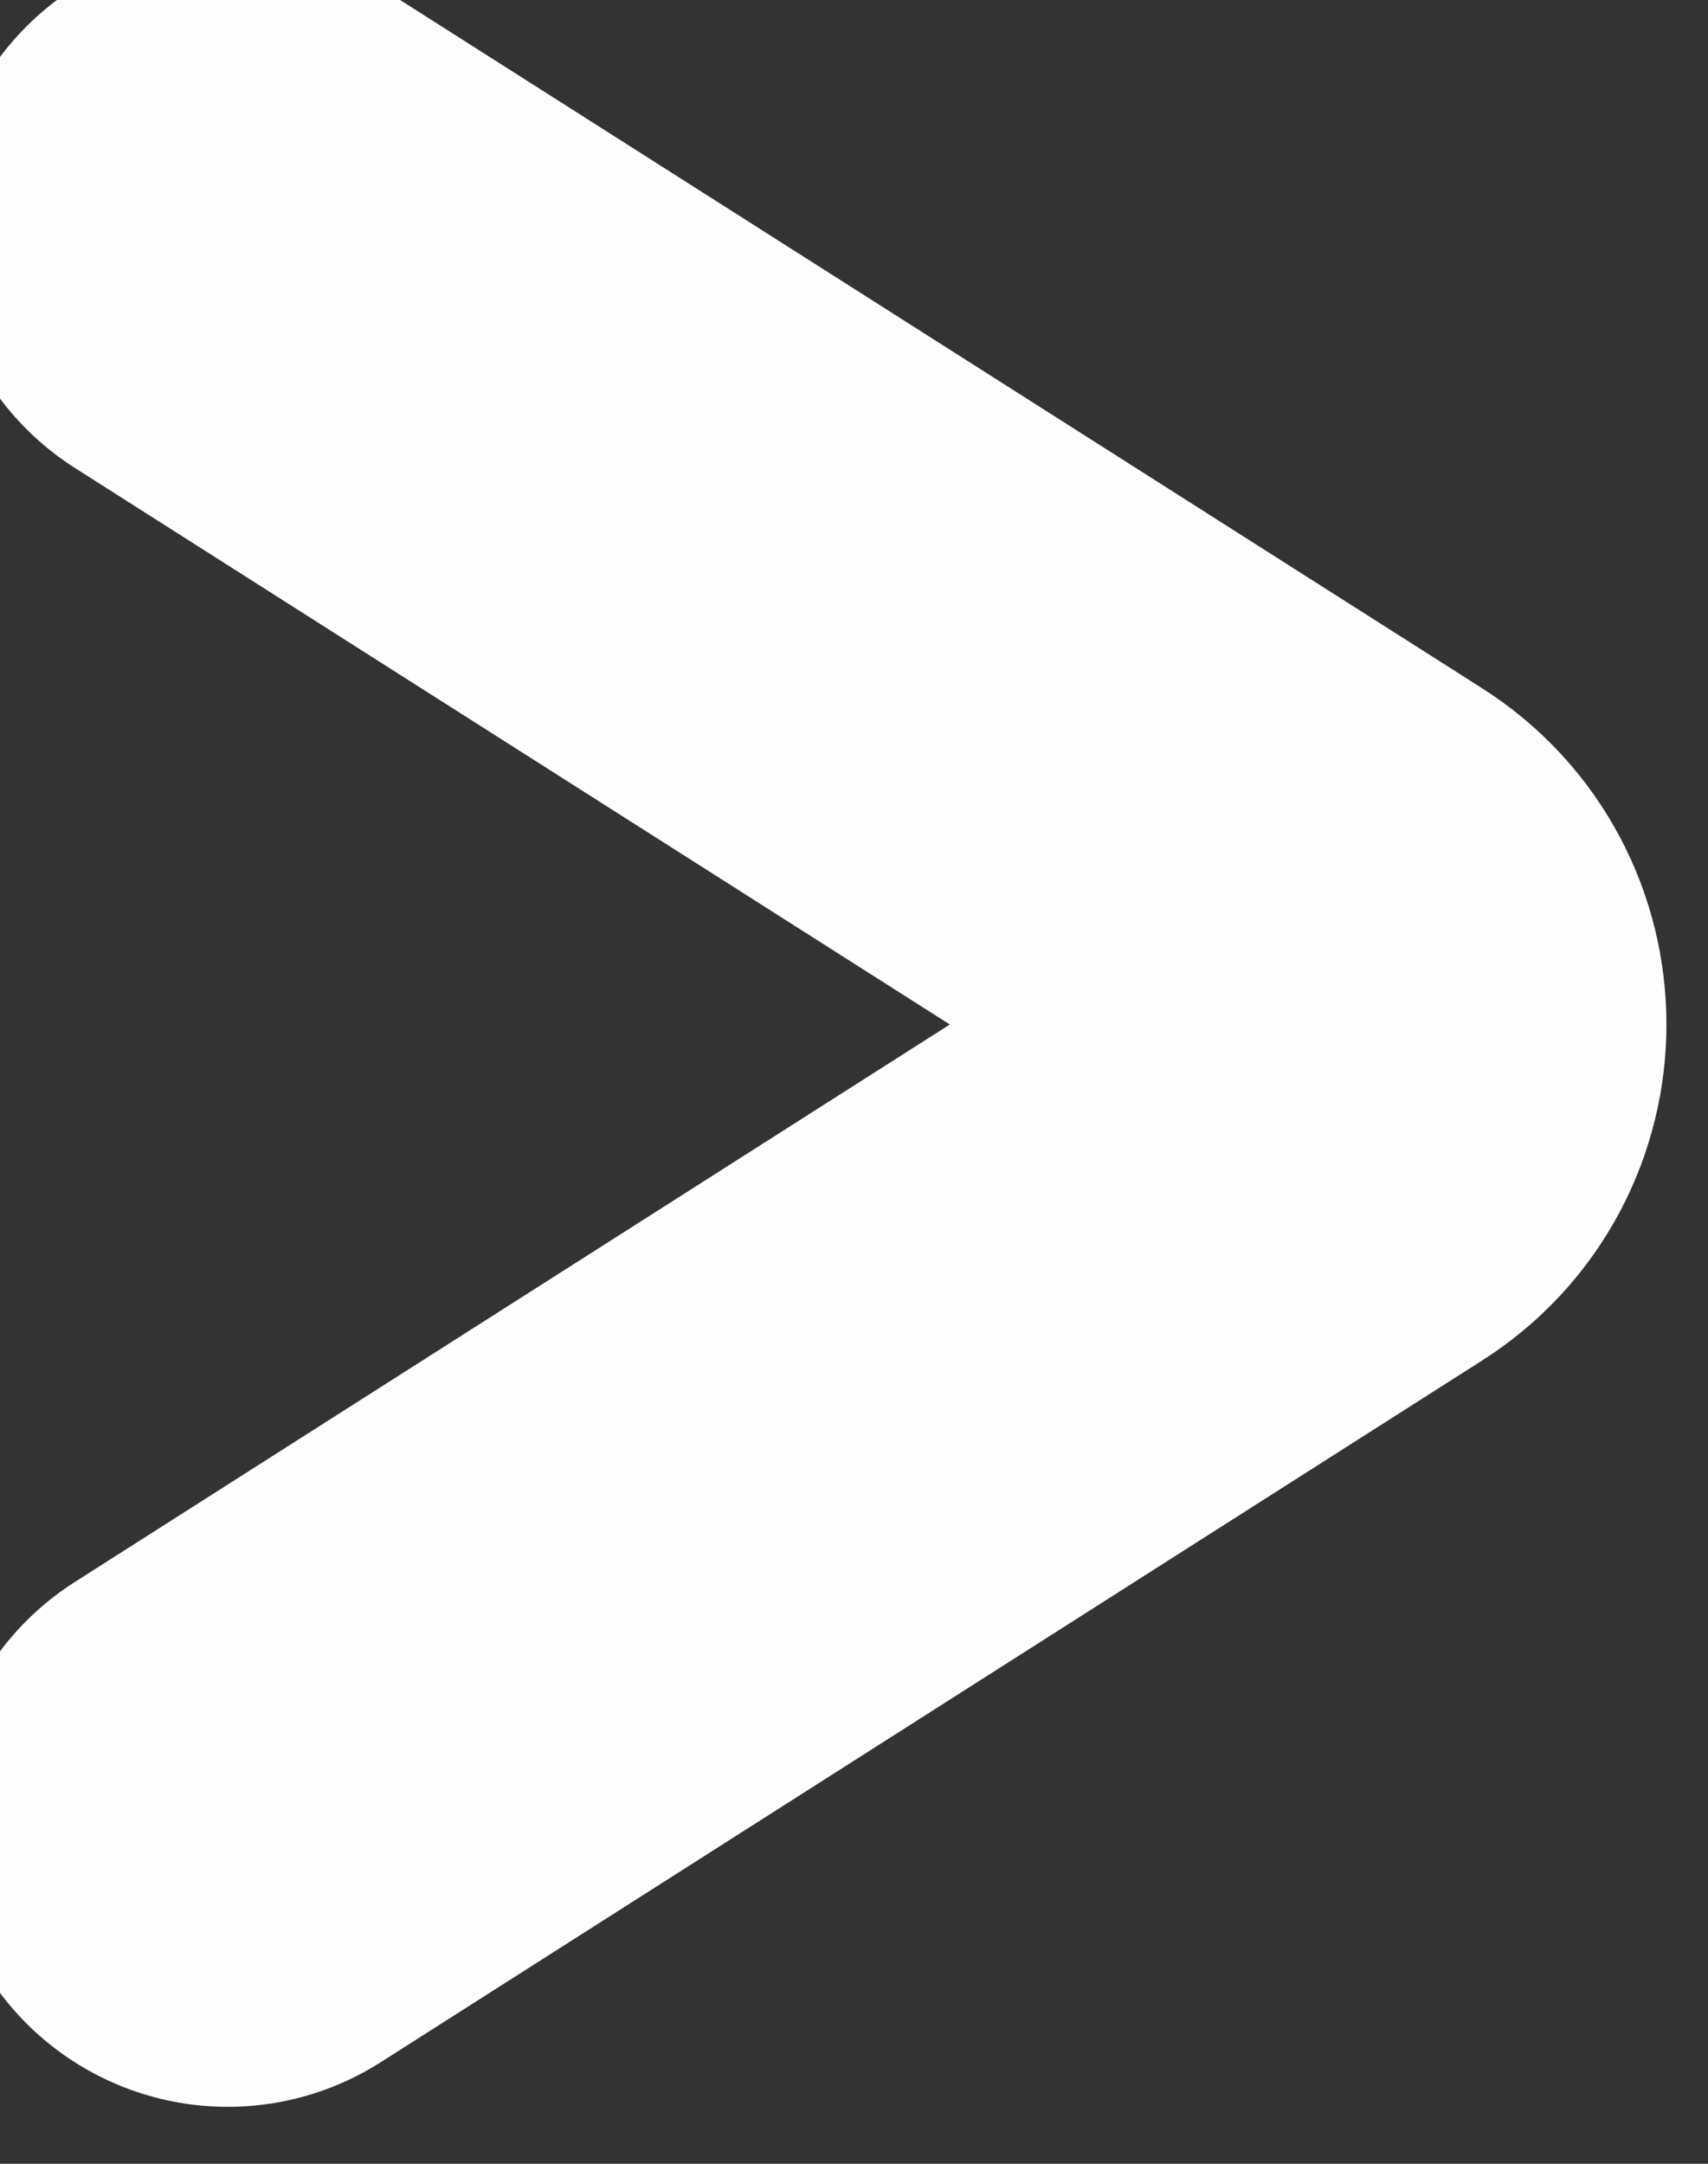 <svg width="15" height="19" viewBox="0 0 15 19" fill="none" xmlns="http://www.w3.org/2000/svg" xmlns:xlink="http://www.w3.org/1999/xlink">
	<rect x="0" y="0" width="15" height="19" fill="#333333" stroke="none"/>
	<desc>
			Created with Pixso.
	</desc>
	<defs/>
	<path d="M2 16L11.67 9.84C12.29 9.45 12.29 8.54 11.67 8.15L2 2" stroke="#FEFEFE" stroke-opacity="1" stroke-width="5" stroke-linecap="round"/>
</svg>
